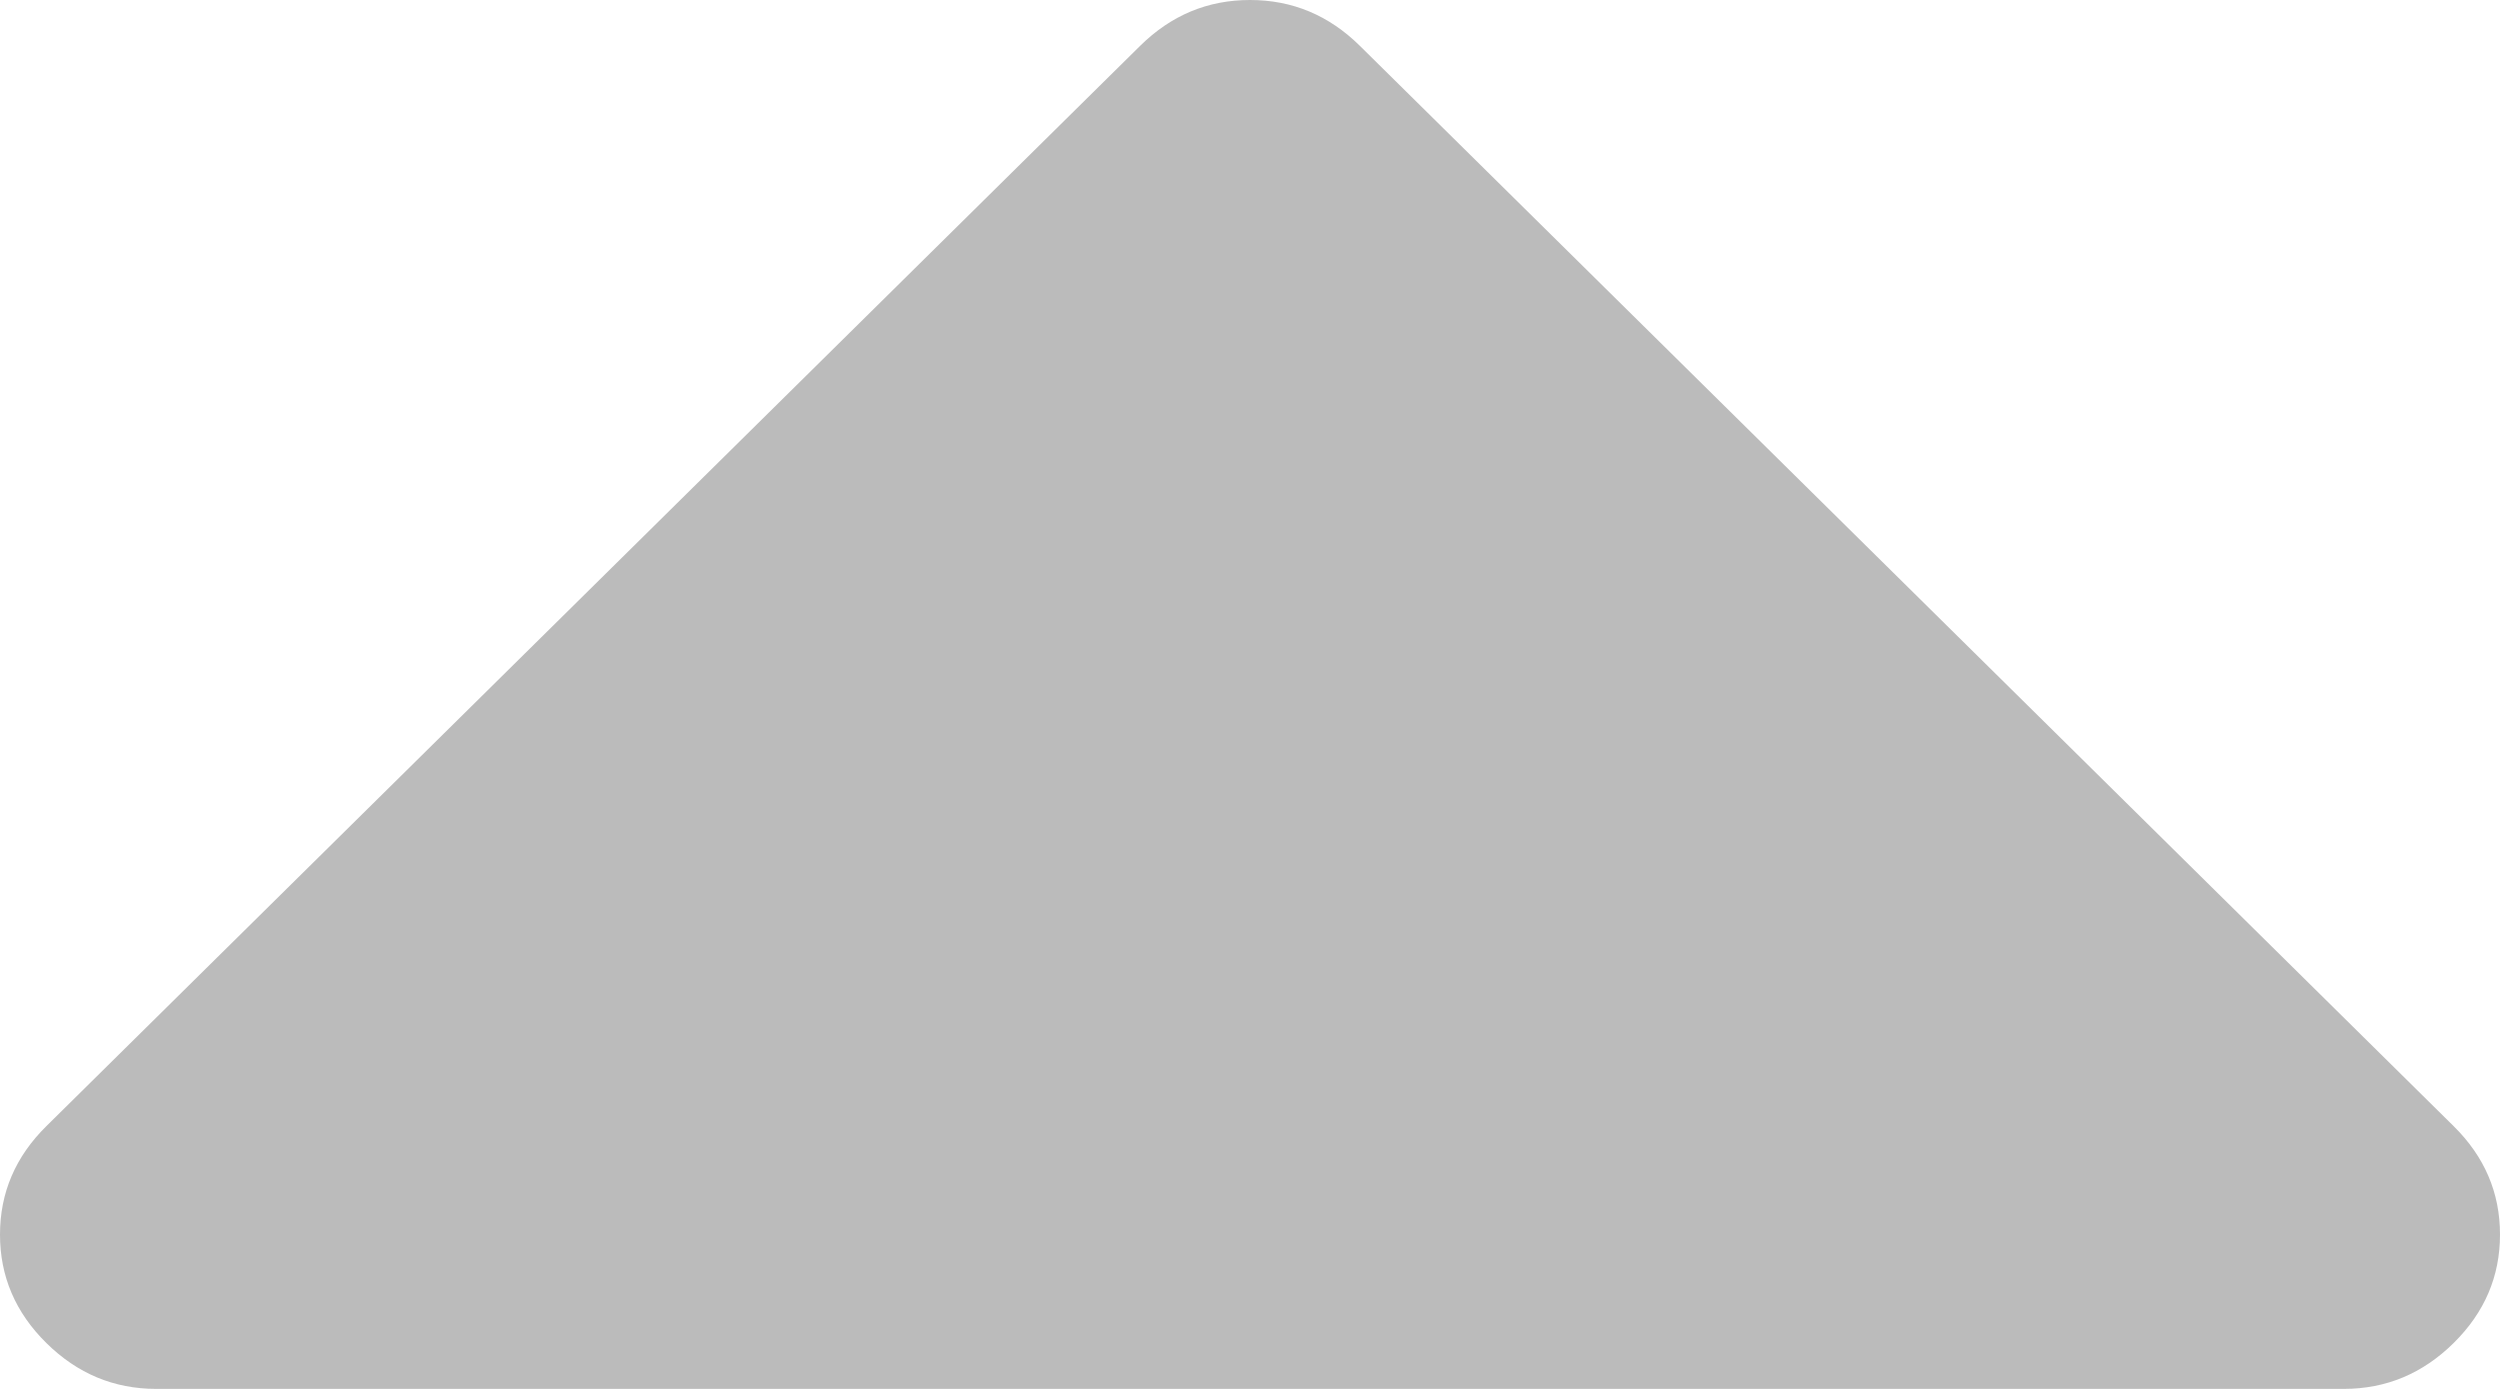 ﻿<?xml version="1.0" encoding="utf-8"?>
<svg version="1.1" xmlns:xlink="http://www.w3.org/1999/xlink" width="18px" height="10px" xmlns="http://www.w3.org/2000/svg">
  <g transform="matrix(1 0 0 1 -302 -447 )">
    <path d="M 17.666 8.108  C 17.889 8.328  18 8.588  18 8.889  C 18 9.19  17.889 9.45  17.666 9.67  C 17.443 9.89  17.18 10  16.875 10  L 1.125 10  C 0.82 10  0.557 9.89  0.334 9.67  C 0.111 9.45  0 9.19  0 8.889  C 0 8.588  0.111 8.328  0.334 8.108  L 8.209 0.33  C 8.432 0.11  8.695 0  9 0  C 9.305 0  9.568 0.11  9.791 0.33  L 17.666 8.108  Z " fill-rule="nonzero" fill="#bbbbbb" stroke="none" transform="matrix(1 0 0 1 302 447 )" />
  </g>
</svg>